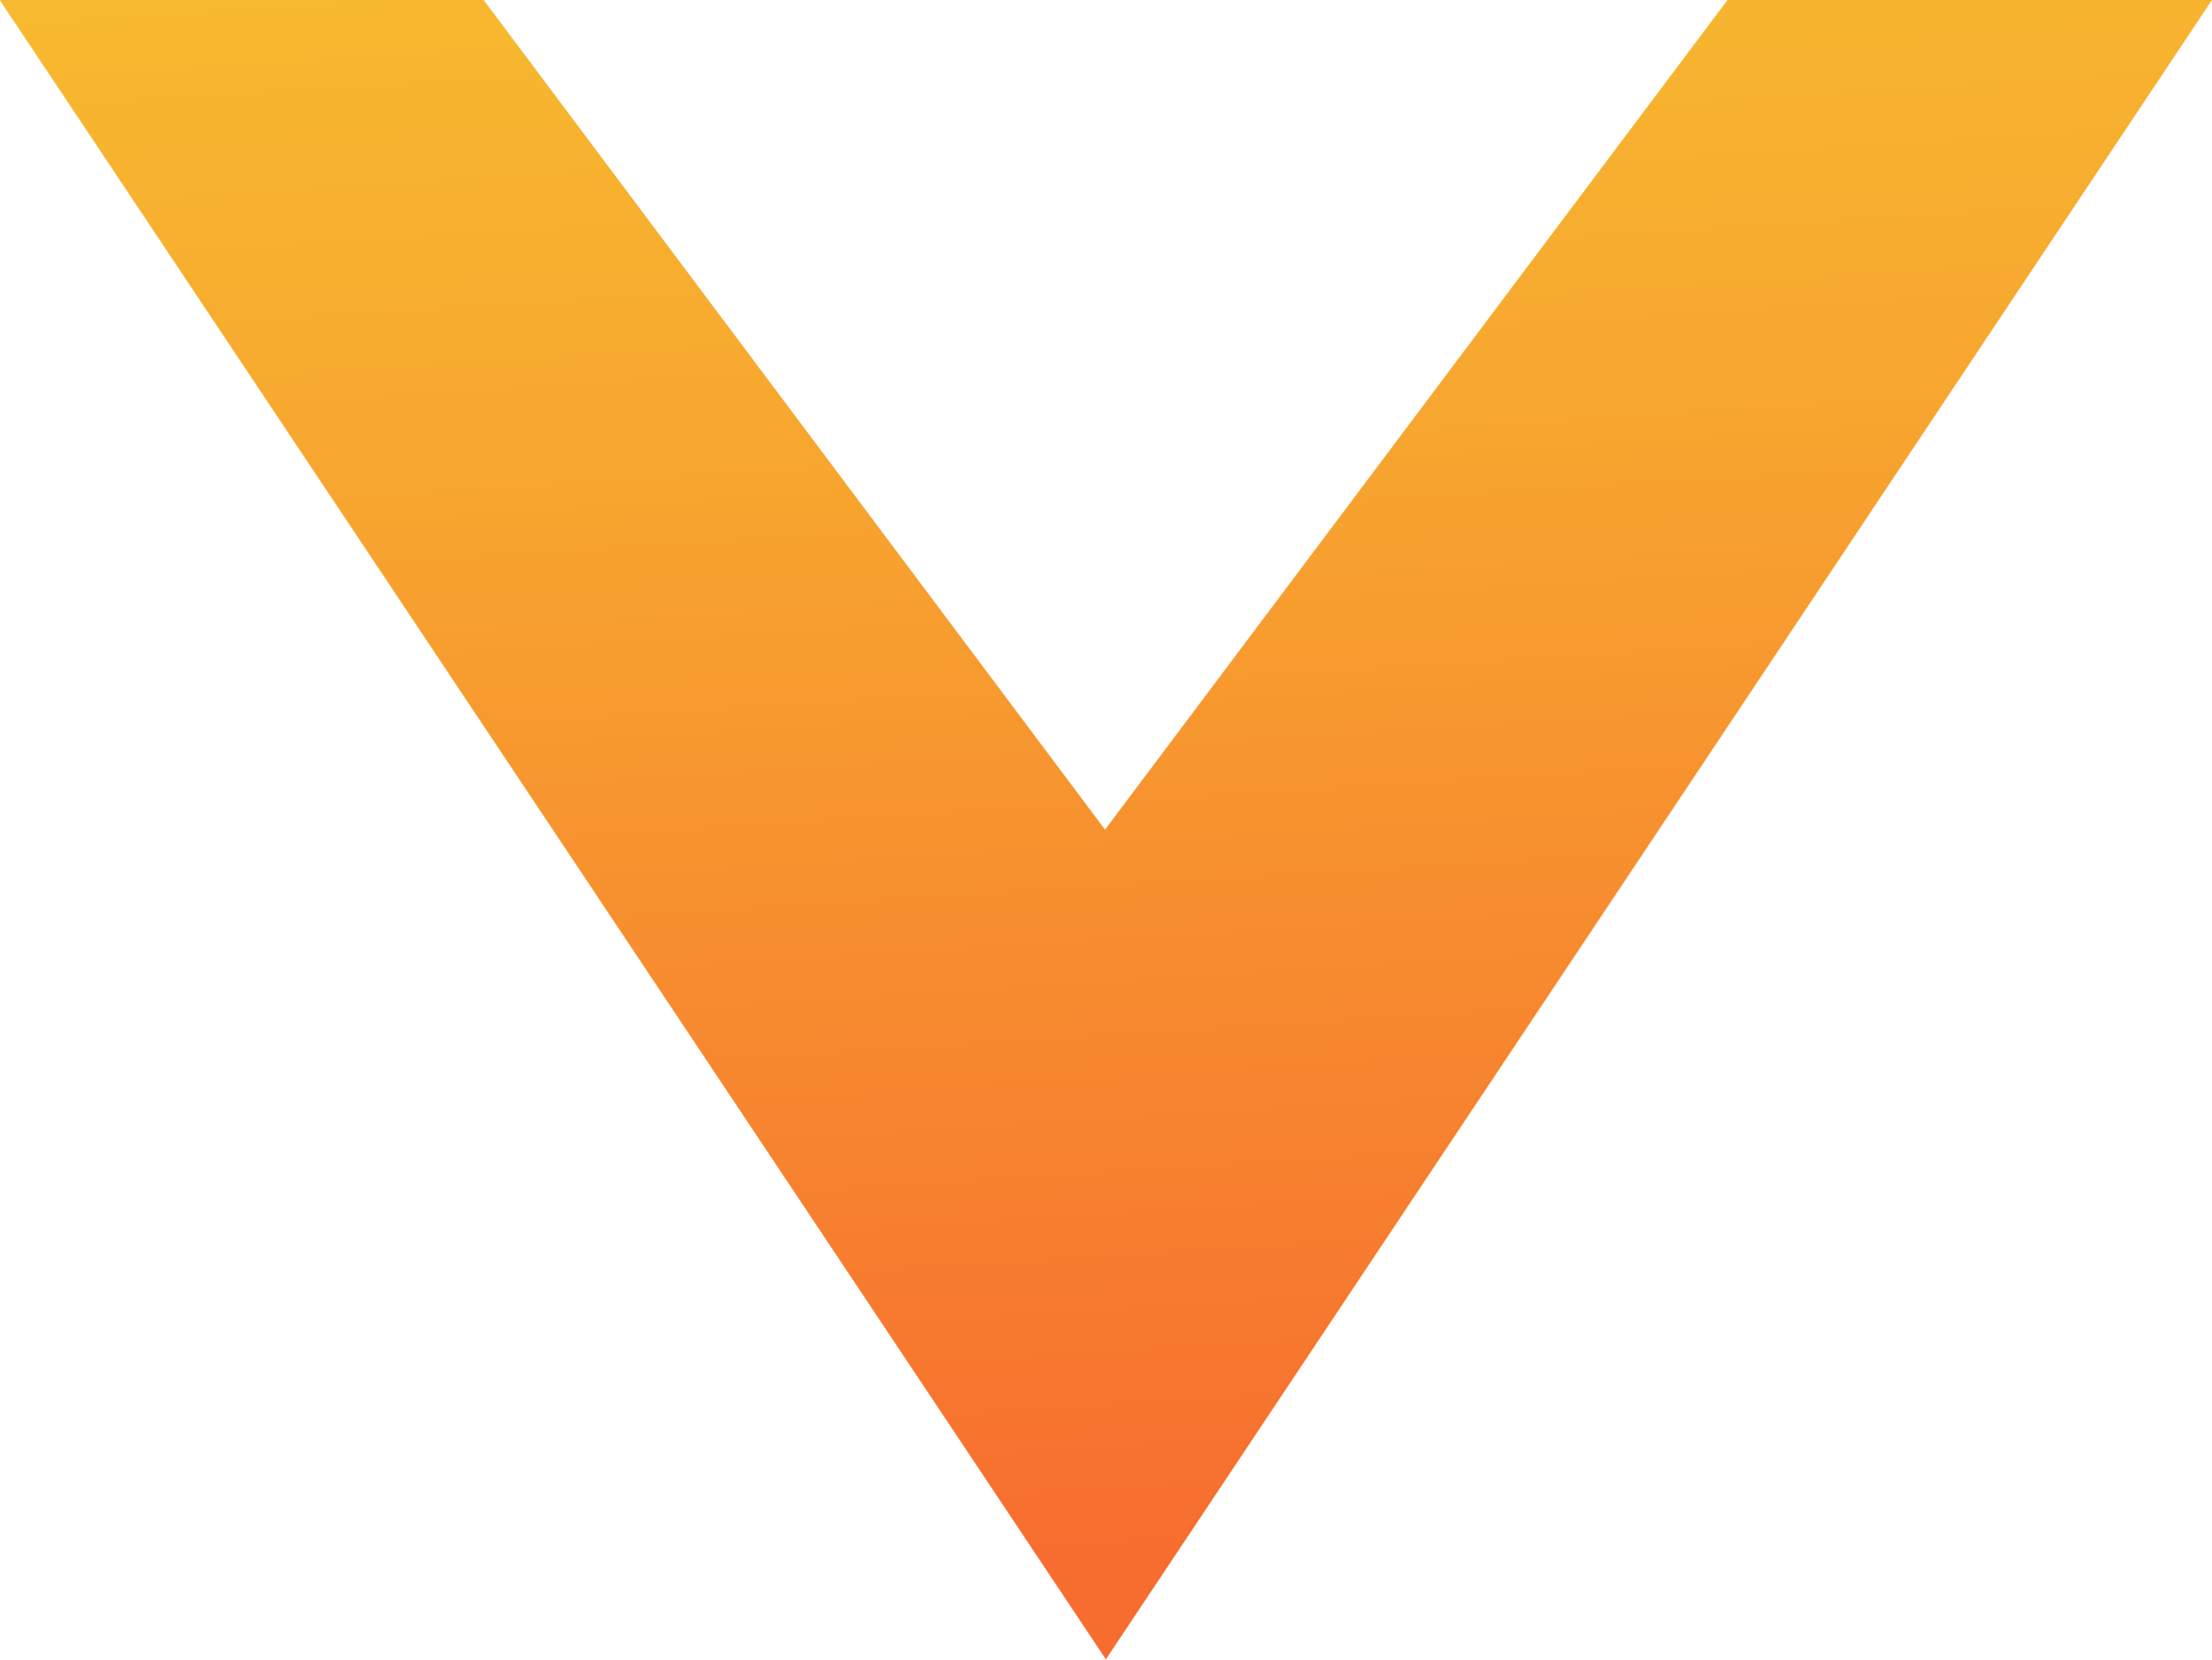 <svg xmlns="http://www.w3.org/2000/svg" xmlns:xlink="http://www.w3.org/1999/xlink" width="7.999" height="6.002" viewBox="0 0 7.999 6.002">
  <defs>
    <linearGradient id="linear-gradient" x1="0.5" y1="0.937" x2="0.397" y2="-0.276" gradientUnits="objectBoundingBox">
      <stop offset="0" stop-color="#f76d2f"/>
      <stop offset="0.538" stop-color="#f7a52f"/>
      <stop offset="1" stop-color="#f7c92f"/>
    </linearGradient>
  </defs>
  <path id="Subtraction_8" data-name="Subtraction 8" d="M-3823-19158v0l-4-6h1.75l2.247,3,2.251-3H-3819l-4,6Z" transform="translate(3826.999 19164)" fill="url(#linear-gradient)"/>
</svg>
